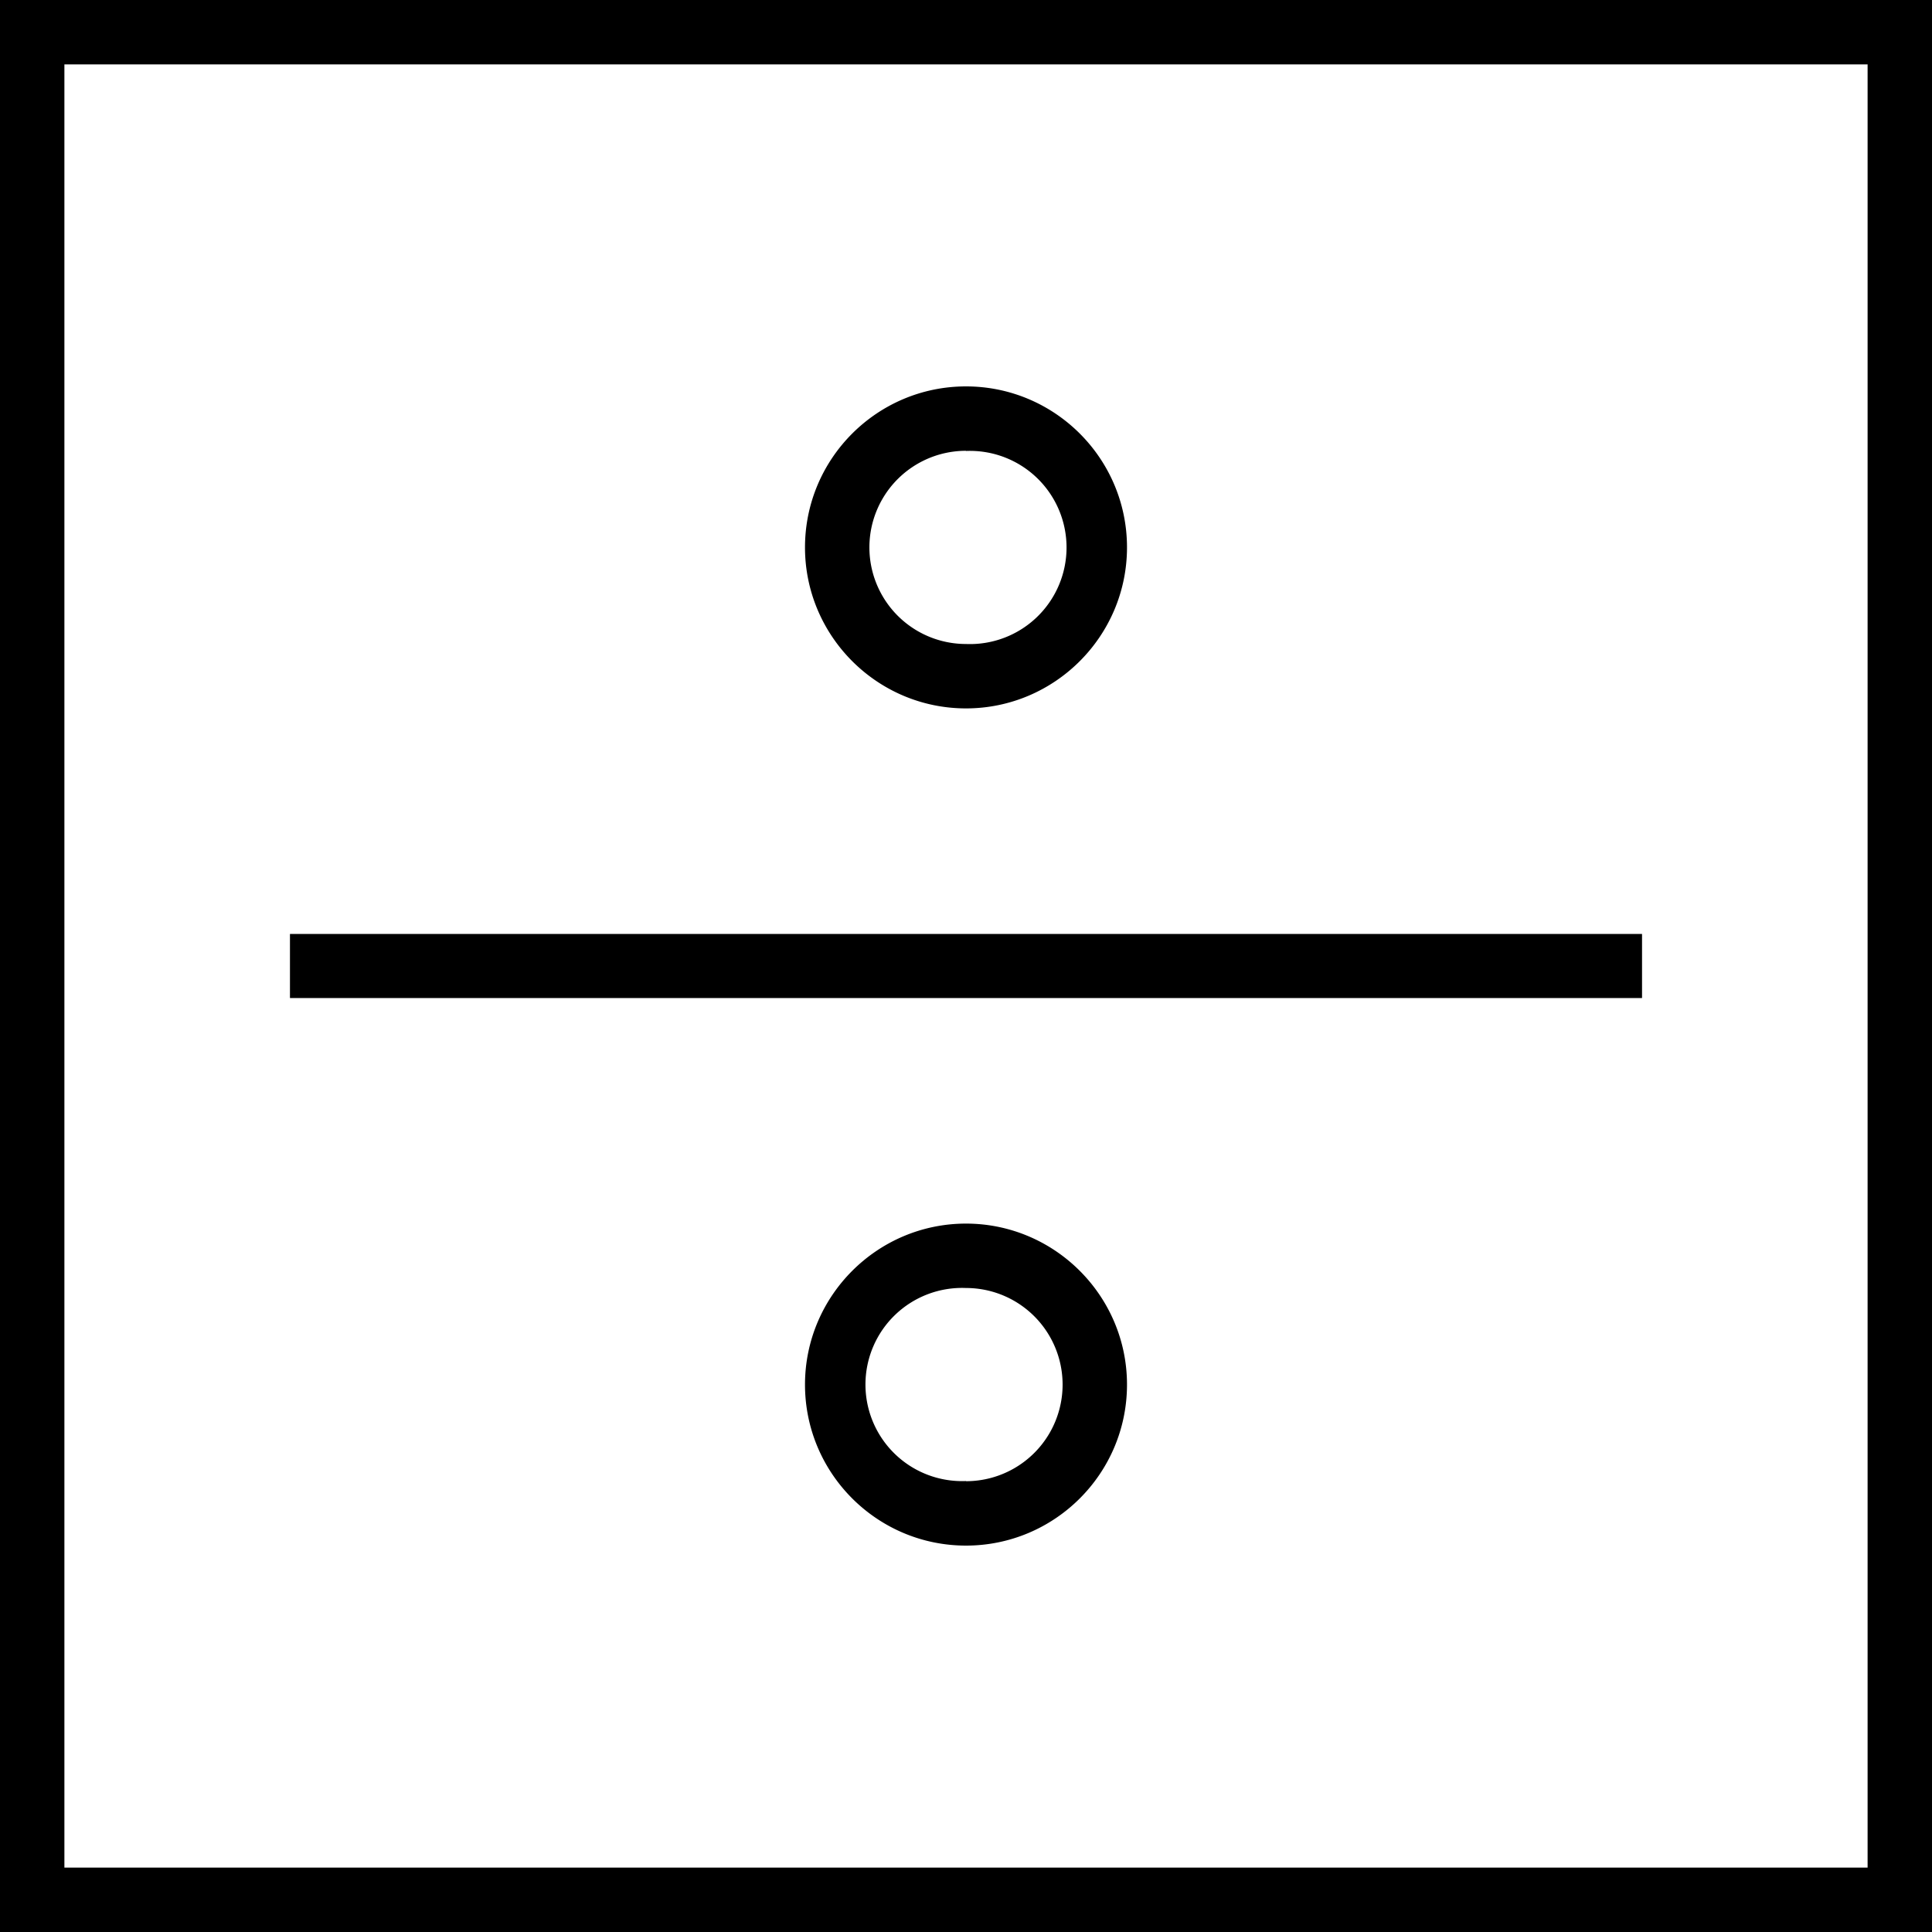 <svg xmlns="http://www.w3.org/2000/svg" width="32" height="32" viewBox="0 0 24 24">
    <path d="M0 0v24h24V0zm23.2 23.2H.8V.8h22.4zm0 0"/>
    <path d="M3.602 11.602h16.796v.796H3.602zm0 0M12 8.8c1.102 0 2-.898 2-2 0-1.105-.898-2-2-2-1.102 0-2 .895-2 2 0 1.102.898 2 2 2zm0-3.198A1.2 1.2 0 1 1 12 8a1.2 1.2 0 0 1 0-2.4zm0 0M12 15.2c-1.102 0-2 .898-2 2 0 1.105.898 2 2 2 1.102 0 2-.895 2-2 0-1.102-.898-2-2-2zm0 3.198A1.2 1.2 0 1 1 12 16a1.2 1.2 0 0 1 0 2.4zm0 0"/>
</svg>
